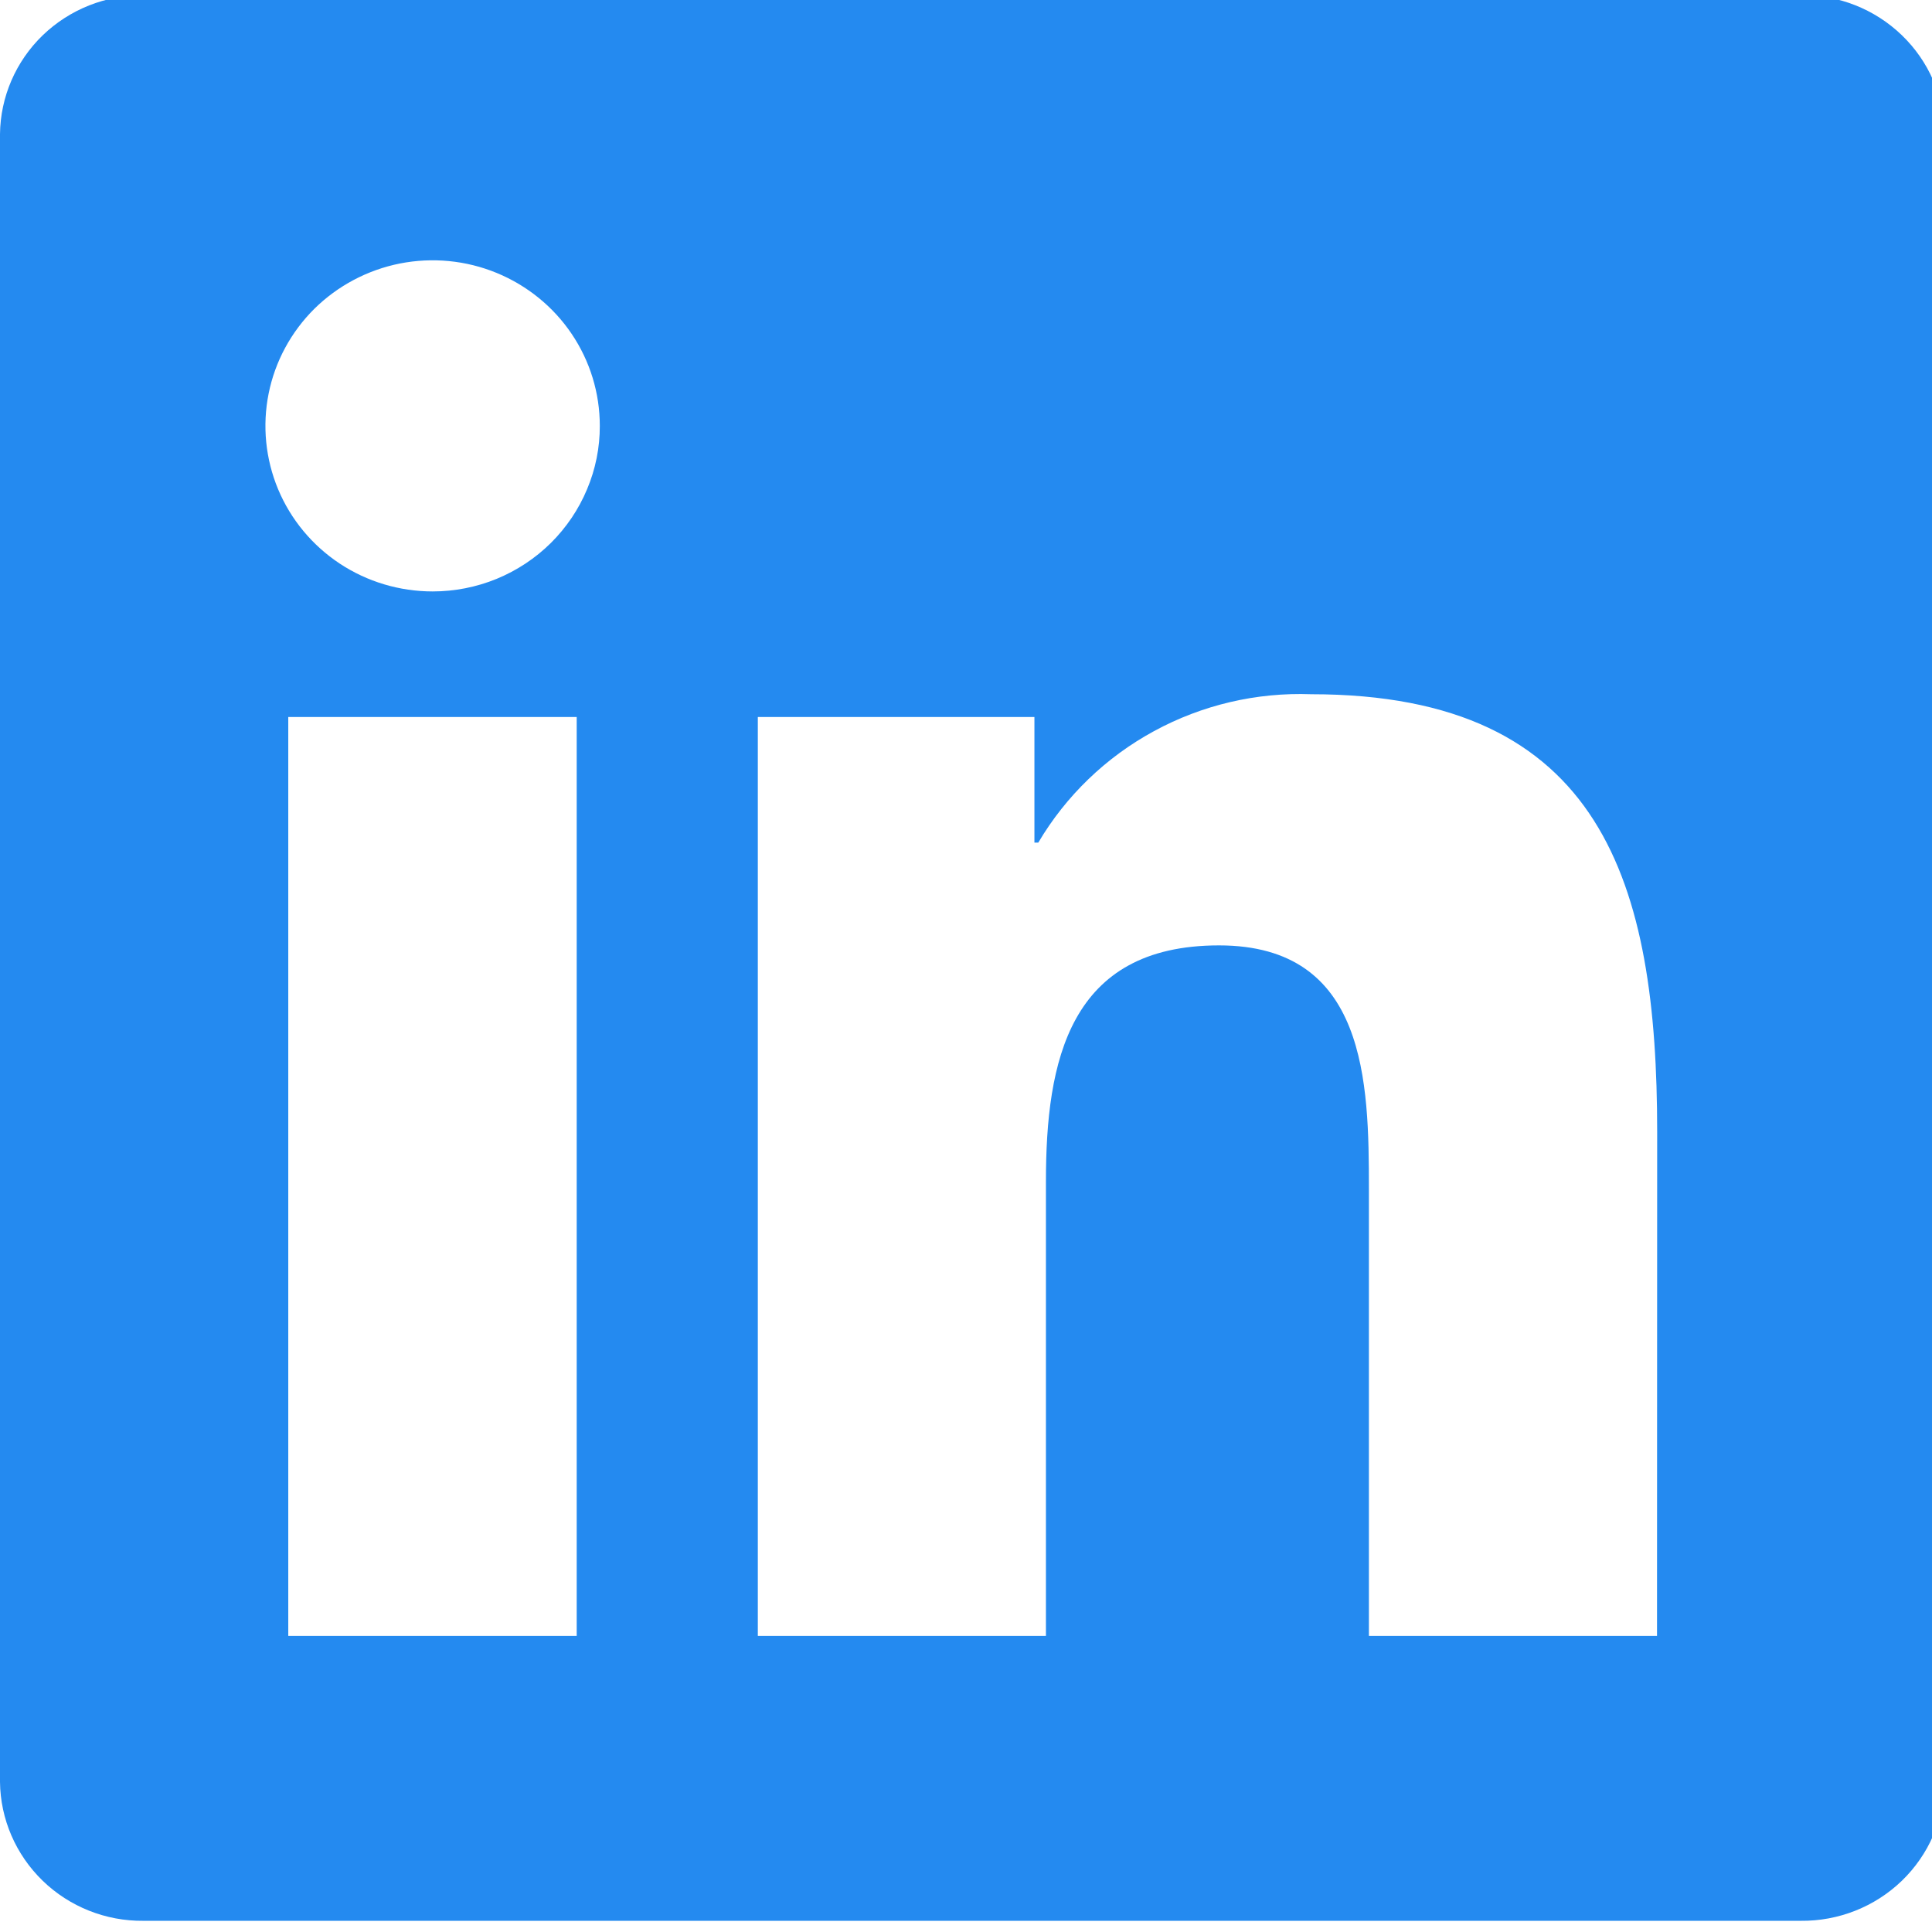 <svg width="24" height="24" viewBox="0 0 24 24" fill="none" xmlns="http://www.w3.org/2000/svg">
<g clip-path="url(#clip0_271_1203)">
<path d="M20.584 20.322H17.005V14.772C17.005 13.448 16.981 11.744 15.143 11.744C13.278 11.744 12.993 13.186 12.993 14.675V20.322H9.414V8.907H12.85V10.467H12.898C13.242 9.885 13.739 9.406 14.336 9.082C14.933 8.757 15.608 8.599 16.289 8.624C19.917 8.624 20.586 10.986 20.586 14.06L20.584 20.322ZM5.375 7.347C4.964 7.347 4.562 7.227 4.22 7.001C3.879 6.775 3.612 6.454 3.455 6.078C3.298 5.702 3.257 5.288 3.337 4.889C3.417 4.49 3.615 4.124 3.905 3.836C4.196 3.549 4.566 3.353 4.969 3.273C5.372 3.194 5.789 3.234 6.169 3.39C6.548 3.546 6.873 3.809 7.101 4.147C7.33 4.486 7.451 4.883 7.451 5.29C7.452 5.56 7.398 5.828 7.293 6.077C7.189 6.327 7.036 6.553 6.843 6.745C6.65 6.936 6.421 7.087 6.169 7.191C5.917 7.294 5.647 7.347 5.375 7.347ZM7.164 20.322H3.581V8.907H7.164V20.322ZM22.369 -0.058H1.782C1.315 -0.063 0.865 0.116 0.53 0.439C0.196 0.762 0.005 1.204 -0 1.666V22.135C0.005 22.598 0.196 23.039 0.53 23.363C0.864 23.687 1.315 23.866 1.782 23.861H22.369C22.837 23.866 23.289 23.688 23.625 23.364C23.96 23.041 24.152 22.598 24.159 22.135V1.665C24.152 1.201 23.96 0.759 23.624 0.436C23.288 0.113 22.837 -0.066 22.369 -0.059" fill="#248AF0"/>
</g>
<defs>
<clipPath id="clip0_271_1203">
<rect width="24" height="24" fill="white"/>
</clipPath>
</defs>
</svg>
